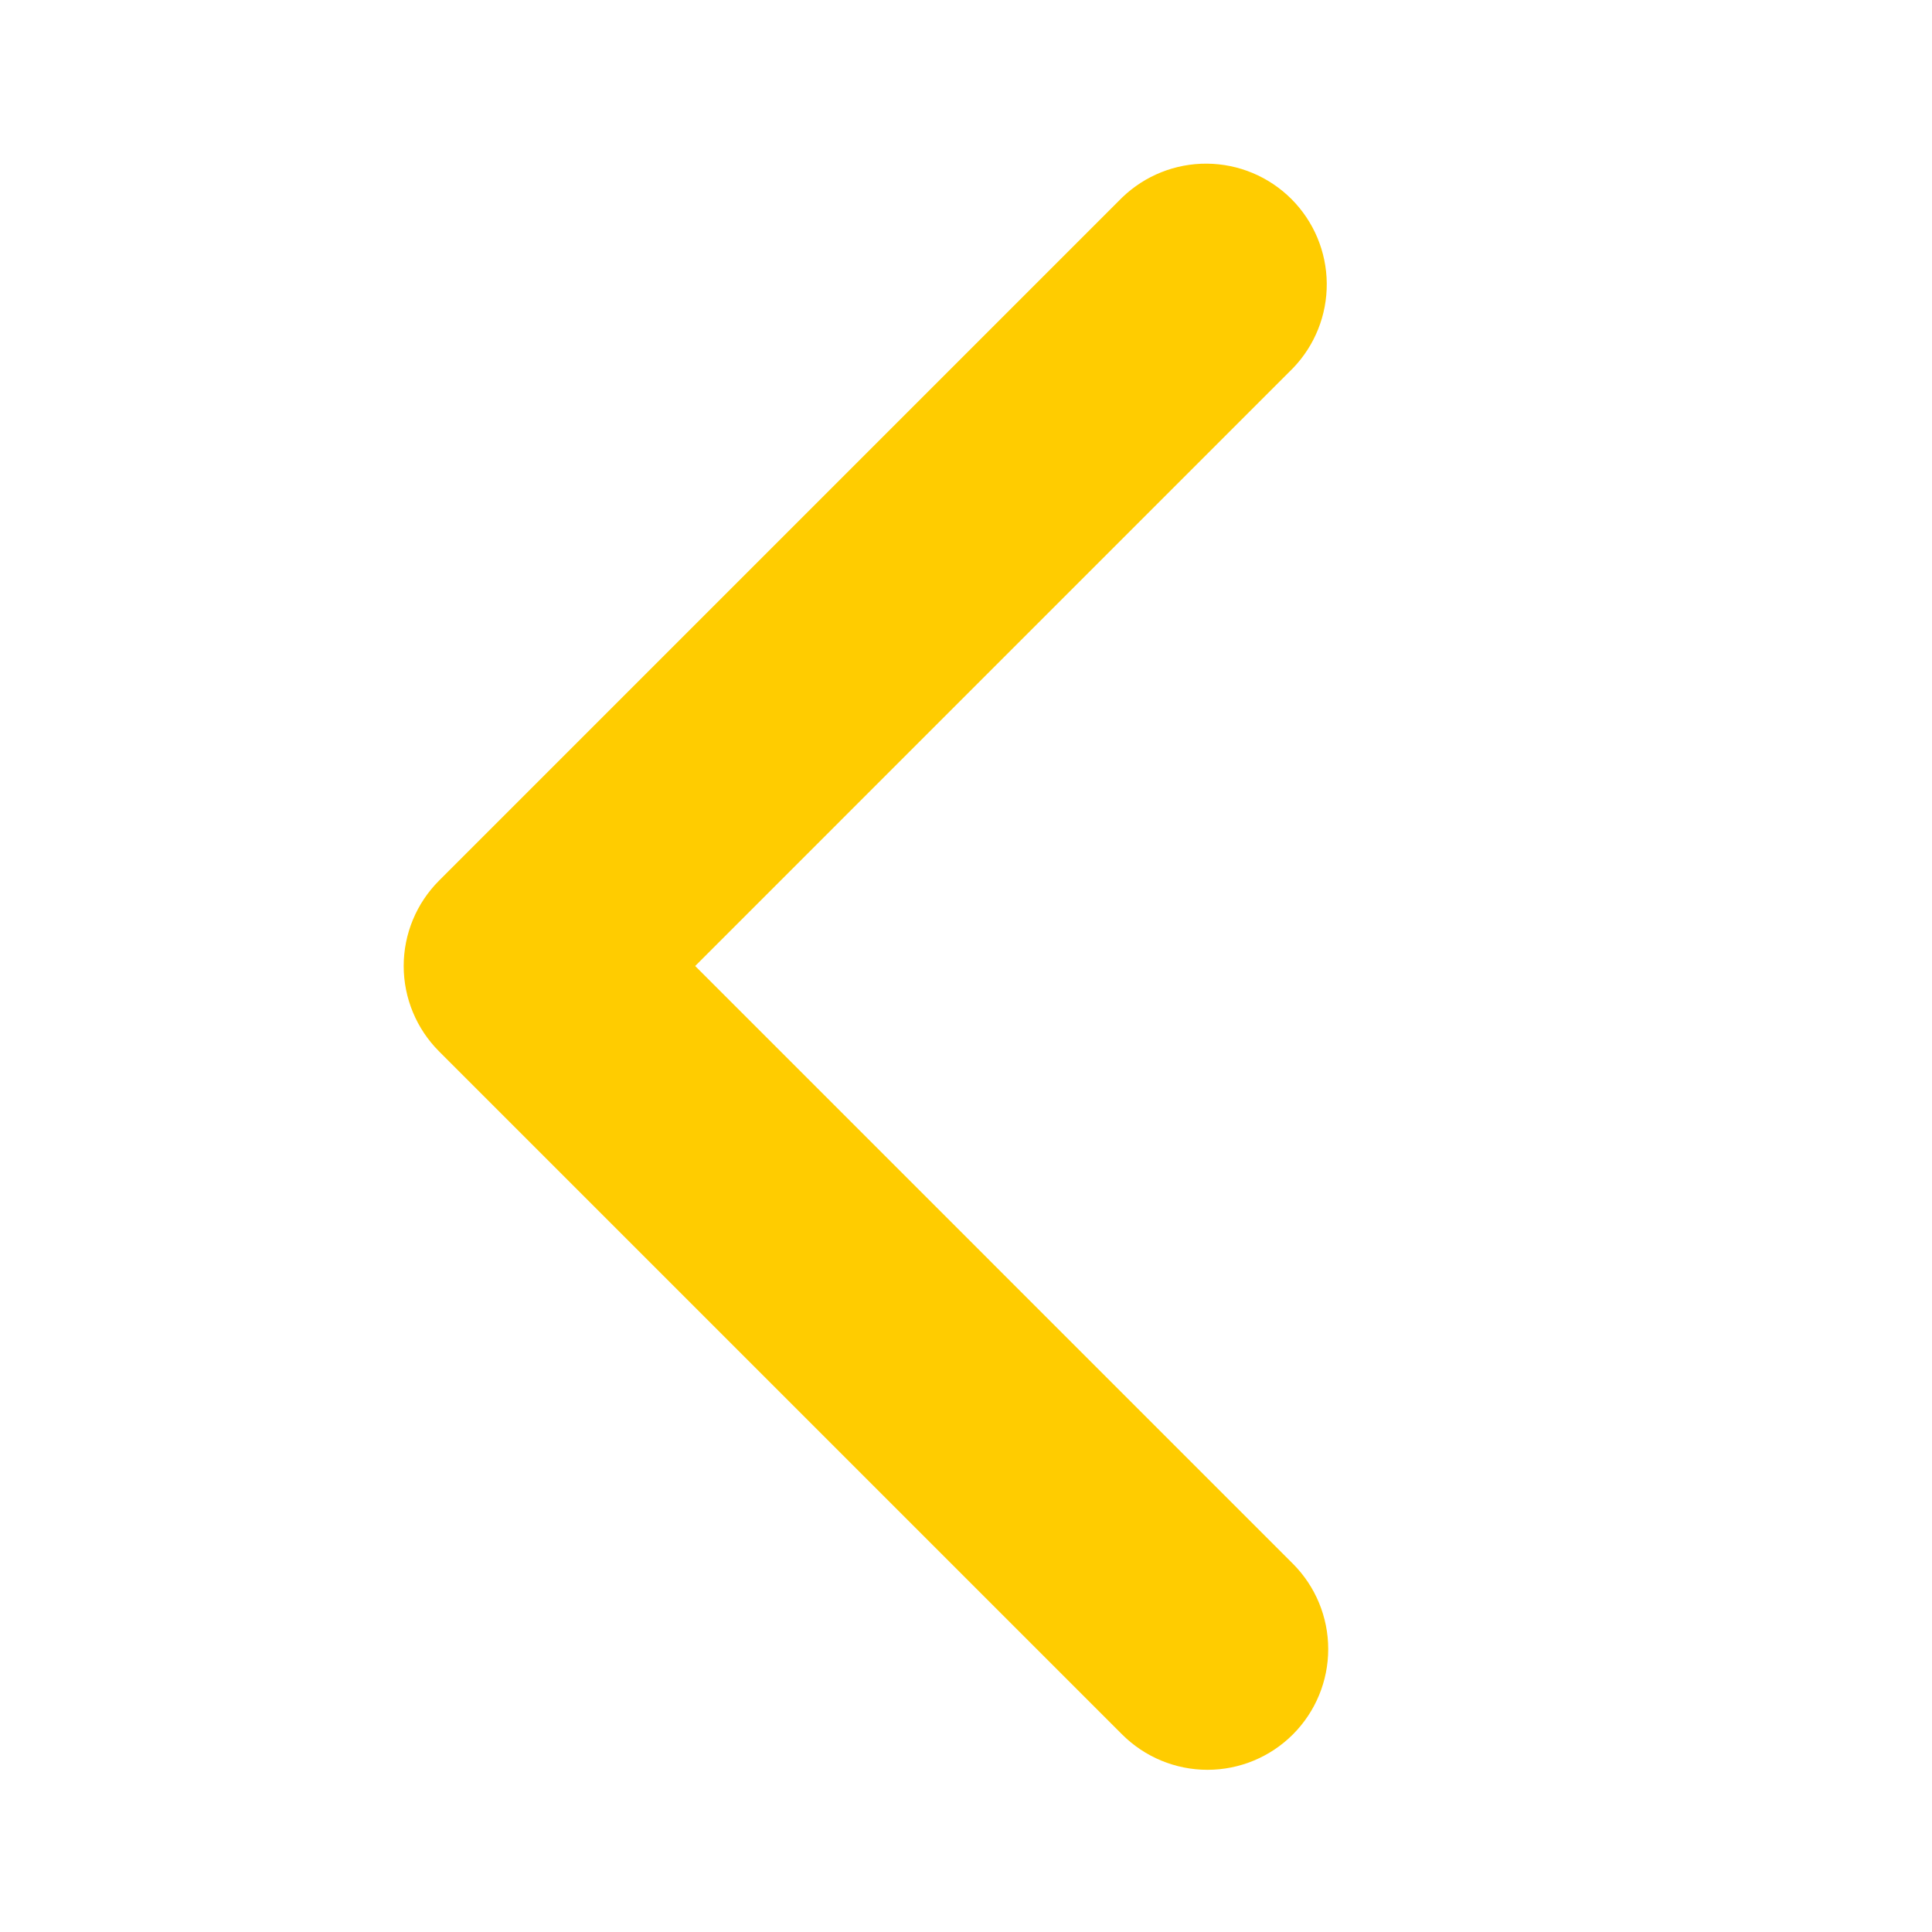 <svg width="200" height="200" viewBox="0 0 200 200" fill="none" xmlns="http://www.w3.org/2000/svg">
<path d="M133.837 179.55C136.181 177.206 137.497 174.027 137.497 170.713C137.497 167.398 136.181 164.219 133.837 161.875L71.963 100L133.837 38.125C136.114 35.767 137.374 32.61 137.346 29.332C137.317 26.055 136.003 22.92 133.685 20.602C131.368 18.285 128.232 16.97 124.955 16.942C121.678 16.913 118.52 18.173 116.162 20.45L45.45 91.162C43.107 93.507 41.79 96.685 41.79 100C41.79 103.315 43.107 106.493 45.45 108.837L116.162 179.55C118.507 181.893 121.685 183.21 125 183.21C128.315 183.21 131.493 181.893 133.837 179.55Z" fill="#FFCC00"/>
</svg>
